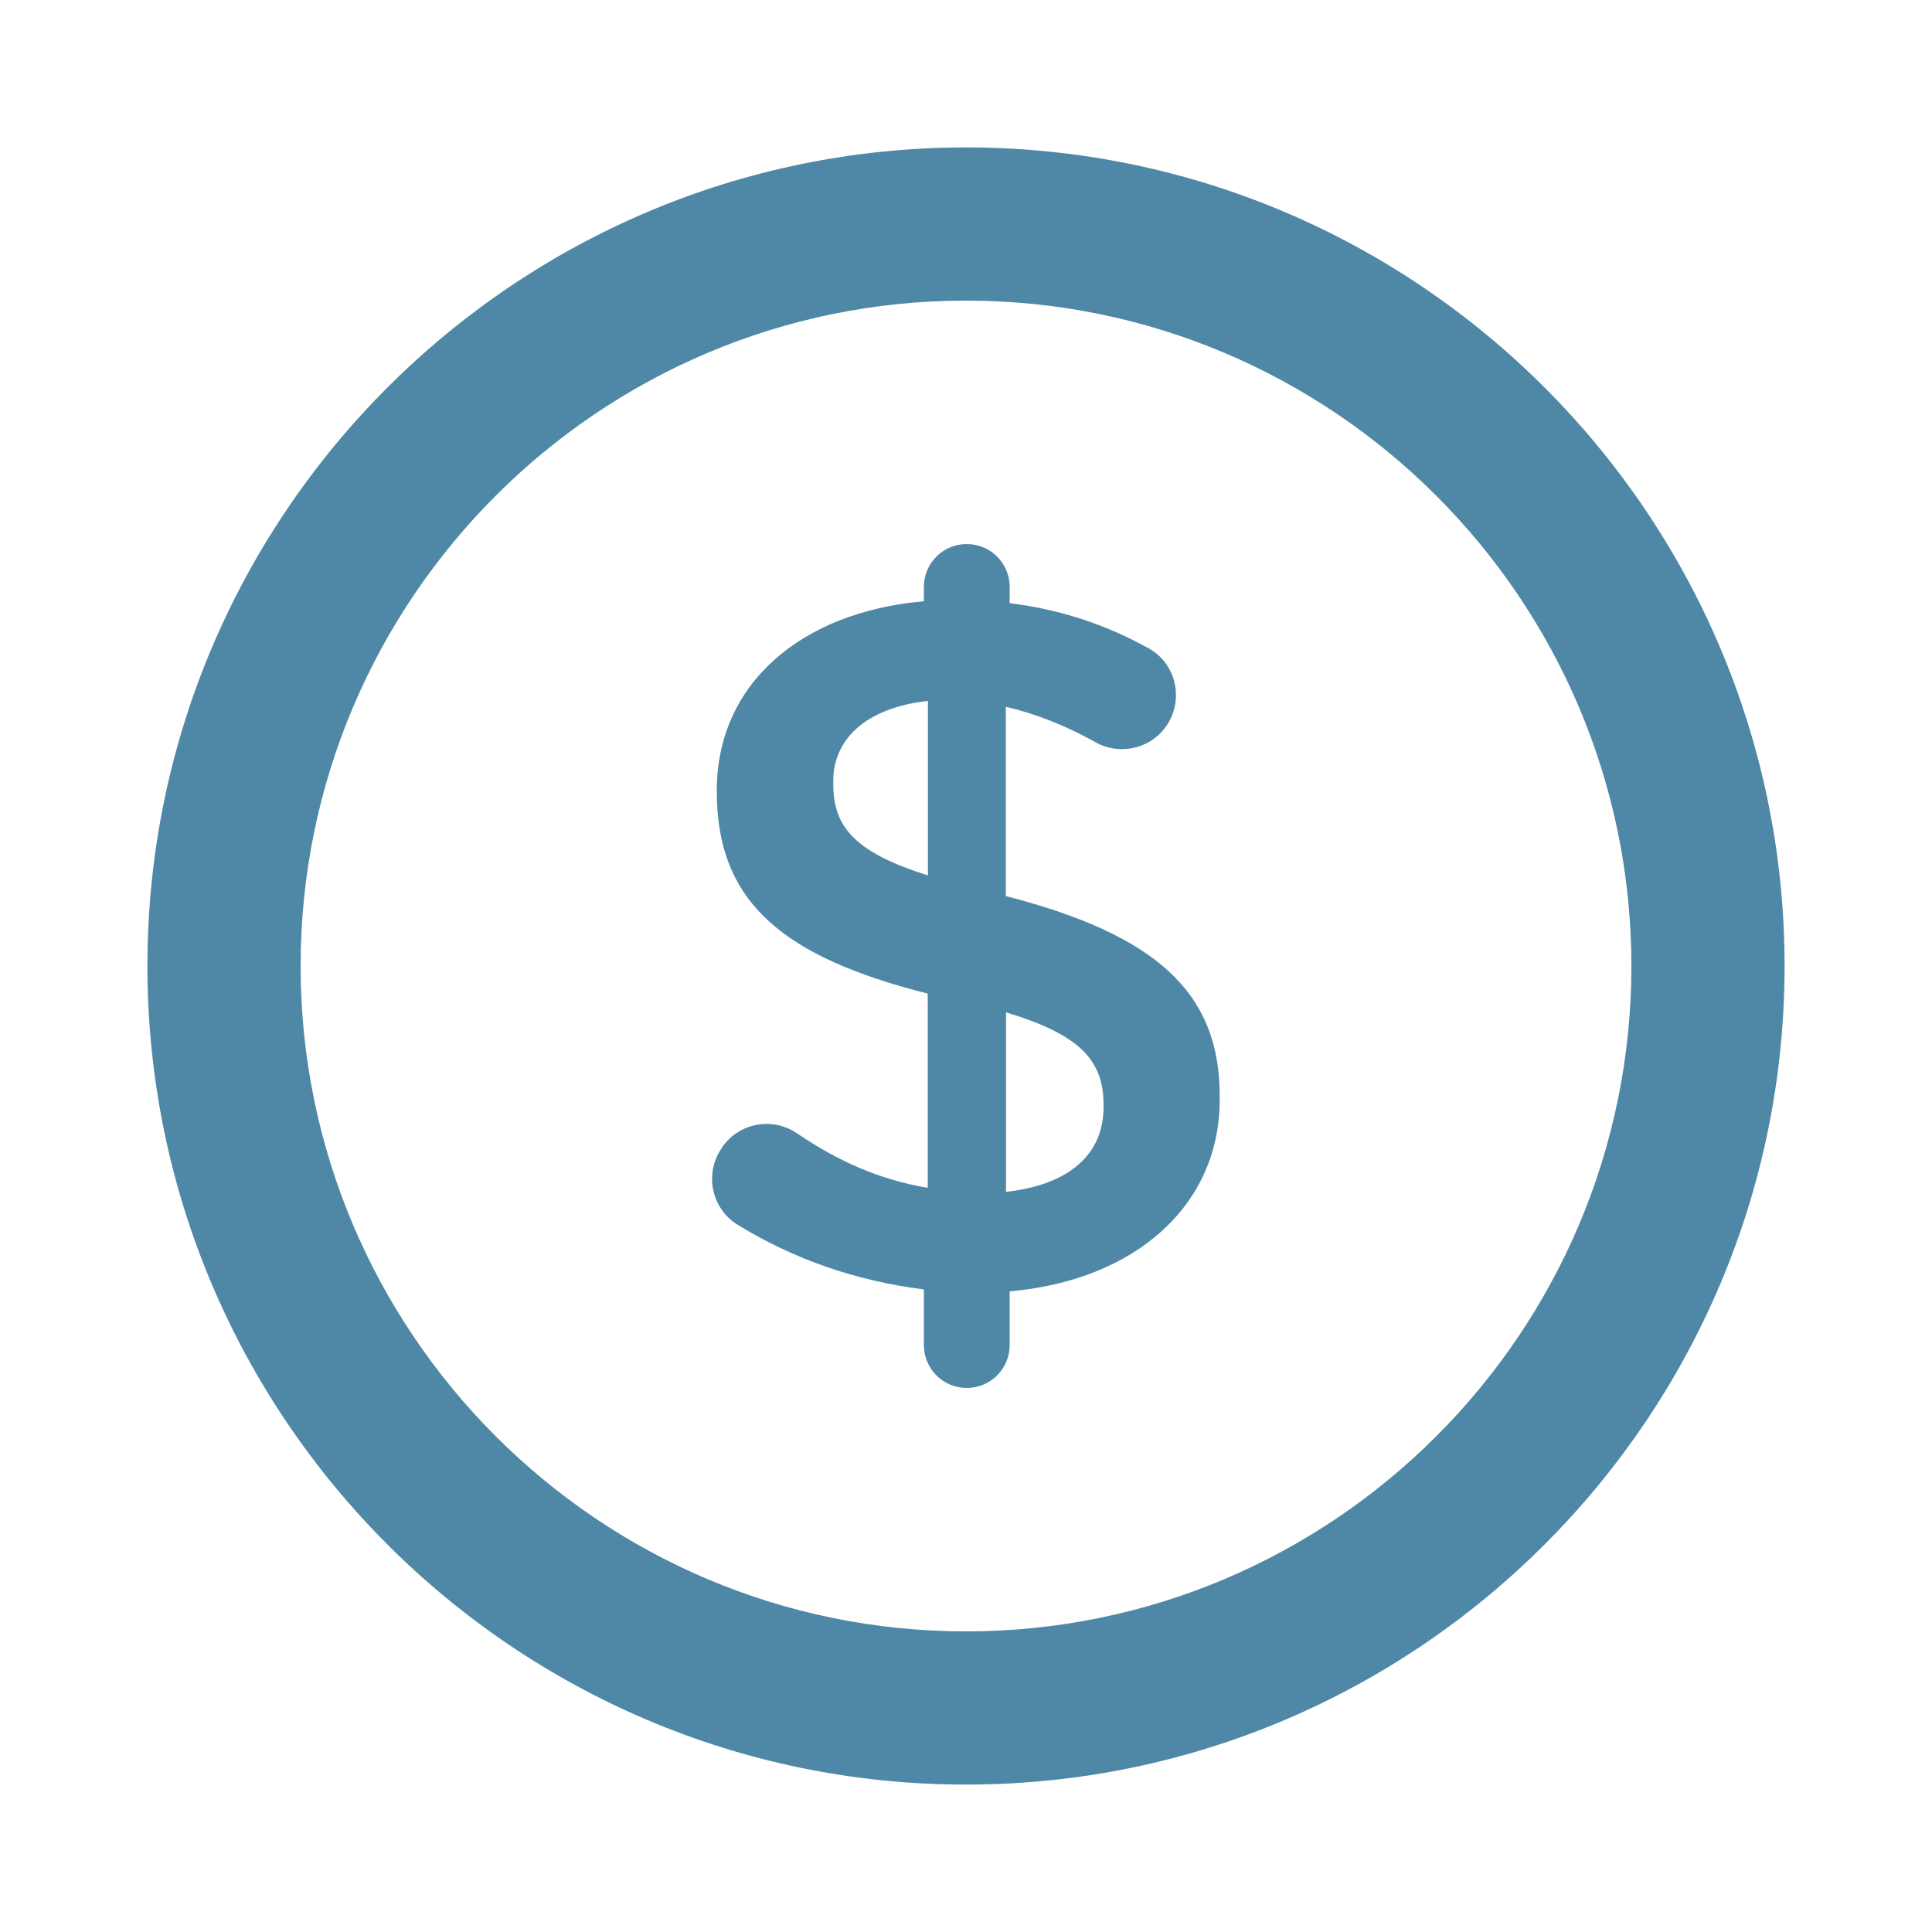 <?xml version="1.0" encoding="UTF-8"?>
<svg id="Capa_1" xmlns="http://www.w3.org/2000/svg" viewBox="0 0 100 100">
  <defs>
    <style>
      .cls-1 {
        fill: #4f88a6;
      }
    </style>
  </defs>
  <path class="cls-1" d="M50,92.37c-23.36,0-42.37-19.01-42.37-42.37S26.64,7.63,50,7.63s42.37,19.01,42.37,42.37-19.01,42.37-42.37,42.37ZM50,15.56c-18.99,0-34.44,15.45-34.44,34.44s15.45,34.44,34.44,34.44,34.44-15.45,34.44-34.44S68.99,15.56,50,15.56Z"/>
  <path class="cls-1" d="M56.69,38.41c-1.51-.84-3.05-1.46-4.63-1.83v9.8c7.71,1.99,11.13,4.95,11.07,10.46v.1c0,5.46-4.39,9.34-10.87,9.9v2.78c0,1.23-.99,2.22-2.22,2.22h0c-1.23,0-2.22-.99-2.22-2.22v-2.88c-3.5-.44-6.75-1.56-9.66-3.36-1.35-.84-1.71-2.66-.8-3.96l.03-.05c.87-1.26,2.6-1.57,3.86-.71,2.14,1.45,4.3,2.41,6.77,2.82v-10.05c-7.45-1.89-10.92-4.69-10.92-10.46v-.05c0-5.51,4.34-9.24,10.72-9.8v-.74c0-1.23.99-2.22,2.22-2.22h0c1.23,0,2.22.99,2.22,2.22v.84c2.67.33,5.02,1.13,7.2,2.34,1.37.76,1.81,2.52,1.01,3.86h0c-.78,1.31-2.46,1.73-3.79.99ZM43.13,40.56c0,2.14.97,3.52,4.9,4.75v-9.03c-3.27.36-4.95,2.04-4.9,4.24v.05ZM57.12,57.2c0-2.25-1.12-3.62-5.05-4.8v9.29c3.27-.36,5.05-1.94,5.05-4.39v-.1Z"/>
</svg>